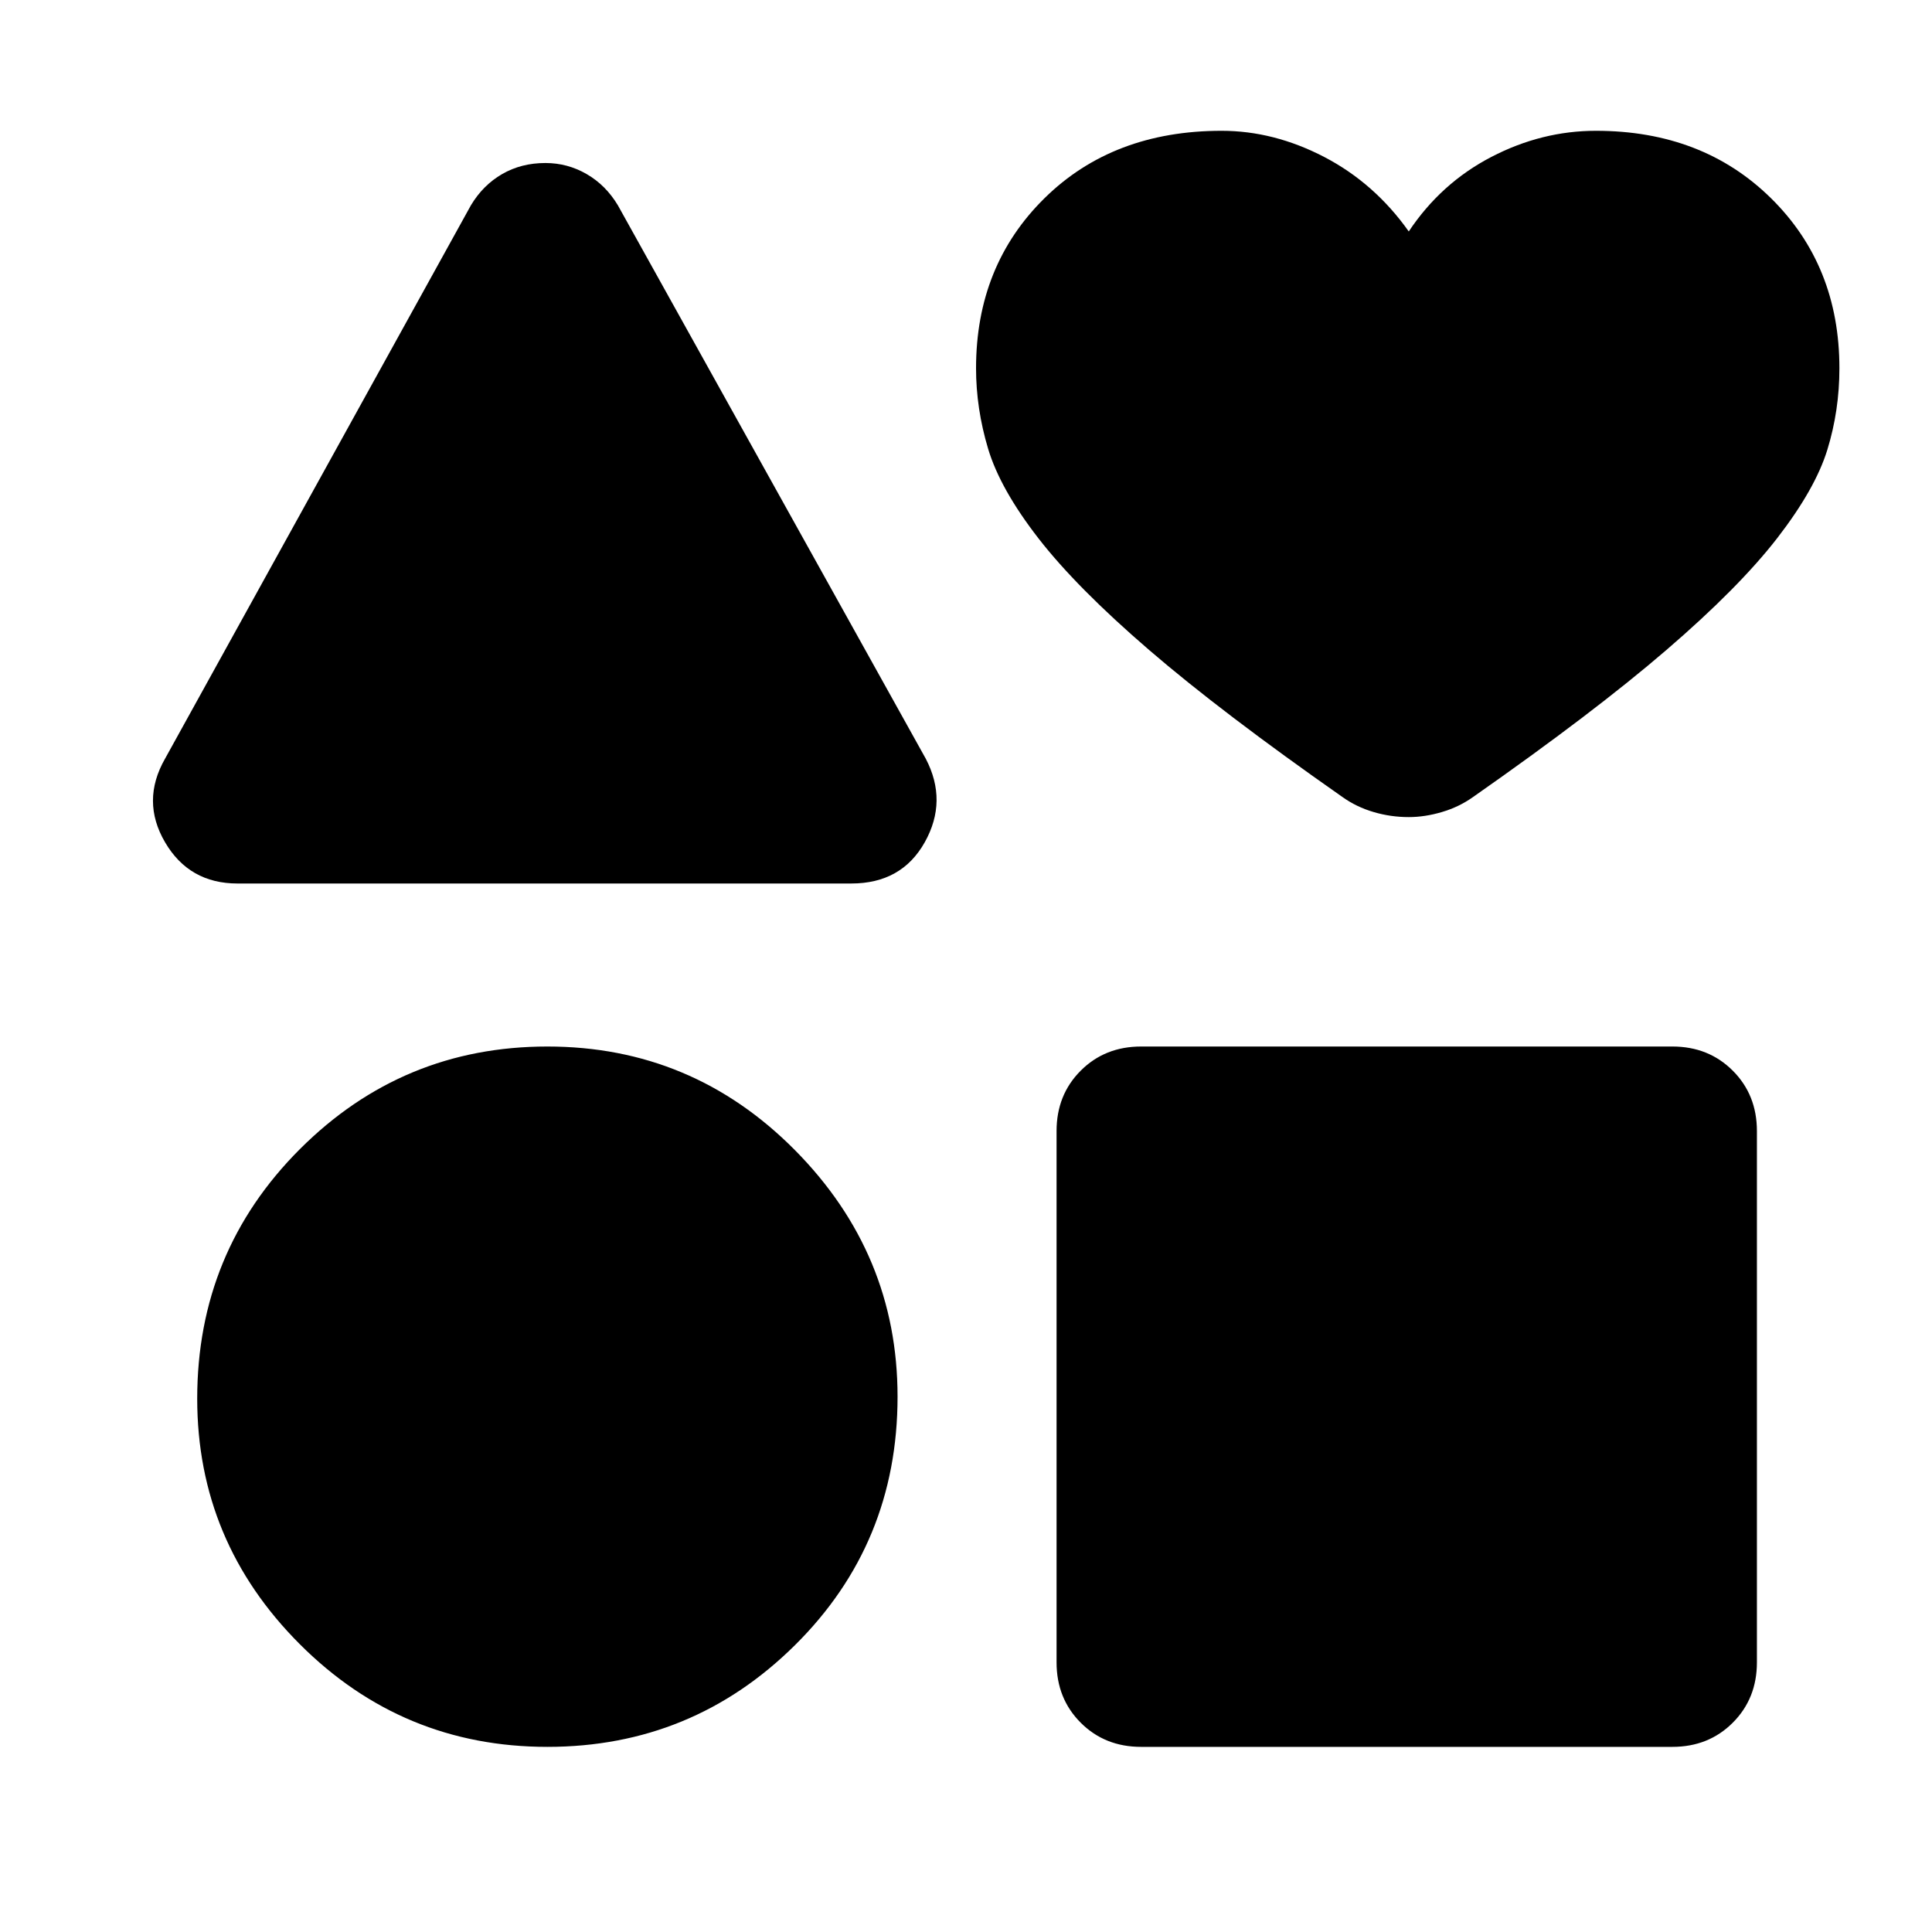 <svg xmlns="http://www.w3.org/2000/svg" height="40" width="40"><path d="M4.917 18.292q-1 0-1.5-.854-.5-.855 0-1.73L9.75 4.25q.25-.417.646-.646.396-.229.896-.229.458 0 .854.229.396.229.646.646l6.375 11.458q.458.875-.021 1.73-.479.854-1.521.854Zm6.416 17.875q-3 0-5.125-2.125t-2.125-5.084q0-3.041 2.125-5.166 2.125-2.125 5.125-2.125t5.125 2.145q2.125 2.146 2.125 5.105 0 3.041-2.125 5.145-2.125 2.105-5.125 2.105Zm12.292 0q-.75 0-1.25-.5t-.5-1.25v-11q0-.75.5-1.25t1.25-.5h11q.75 0 1.25.5t.5 1.25v11q0 .75-.5 1.25t-1.25.5Zm5.542-19.25q-.375 0-.729-.105-.355-.104-.646-.312-2.5-1.75-4-3.042-1.5-1.291-2.292-2.312-.792-1.021-1.042-1.854-.25-.834-.25-1.667 0-2.125 1.417-3.521t3.667-1.396q1.083 0 2.125.542 1.041.542 1.75 1.542.666-1 1.708-1.542 1.042-.542 2.167-.542 2.208 0 3.625 1.396 1.416 1.396 1.416 3.521 0 .875-.25 1.687-.25.813-1.041 1.834Q36 12.167 34.5 13.458q-1.5 1.292-4 3.042-.292.208-.646.312-.354.105-.687.105Z"/></svg>